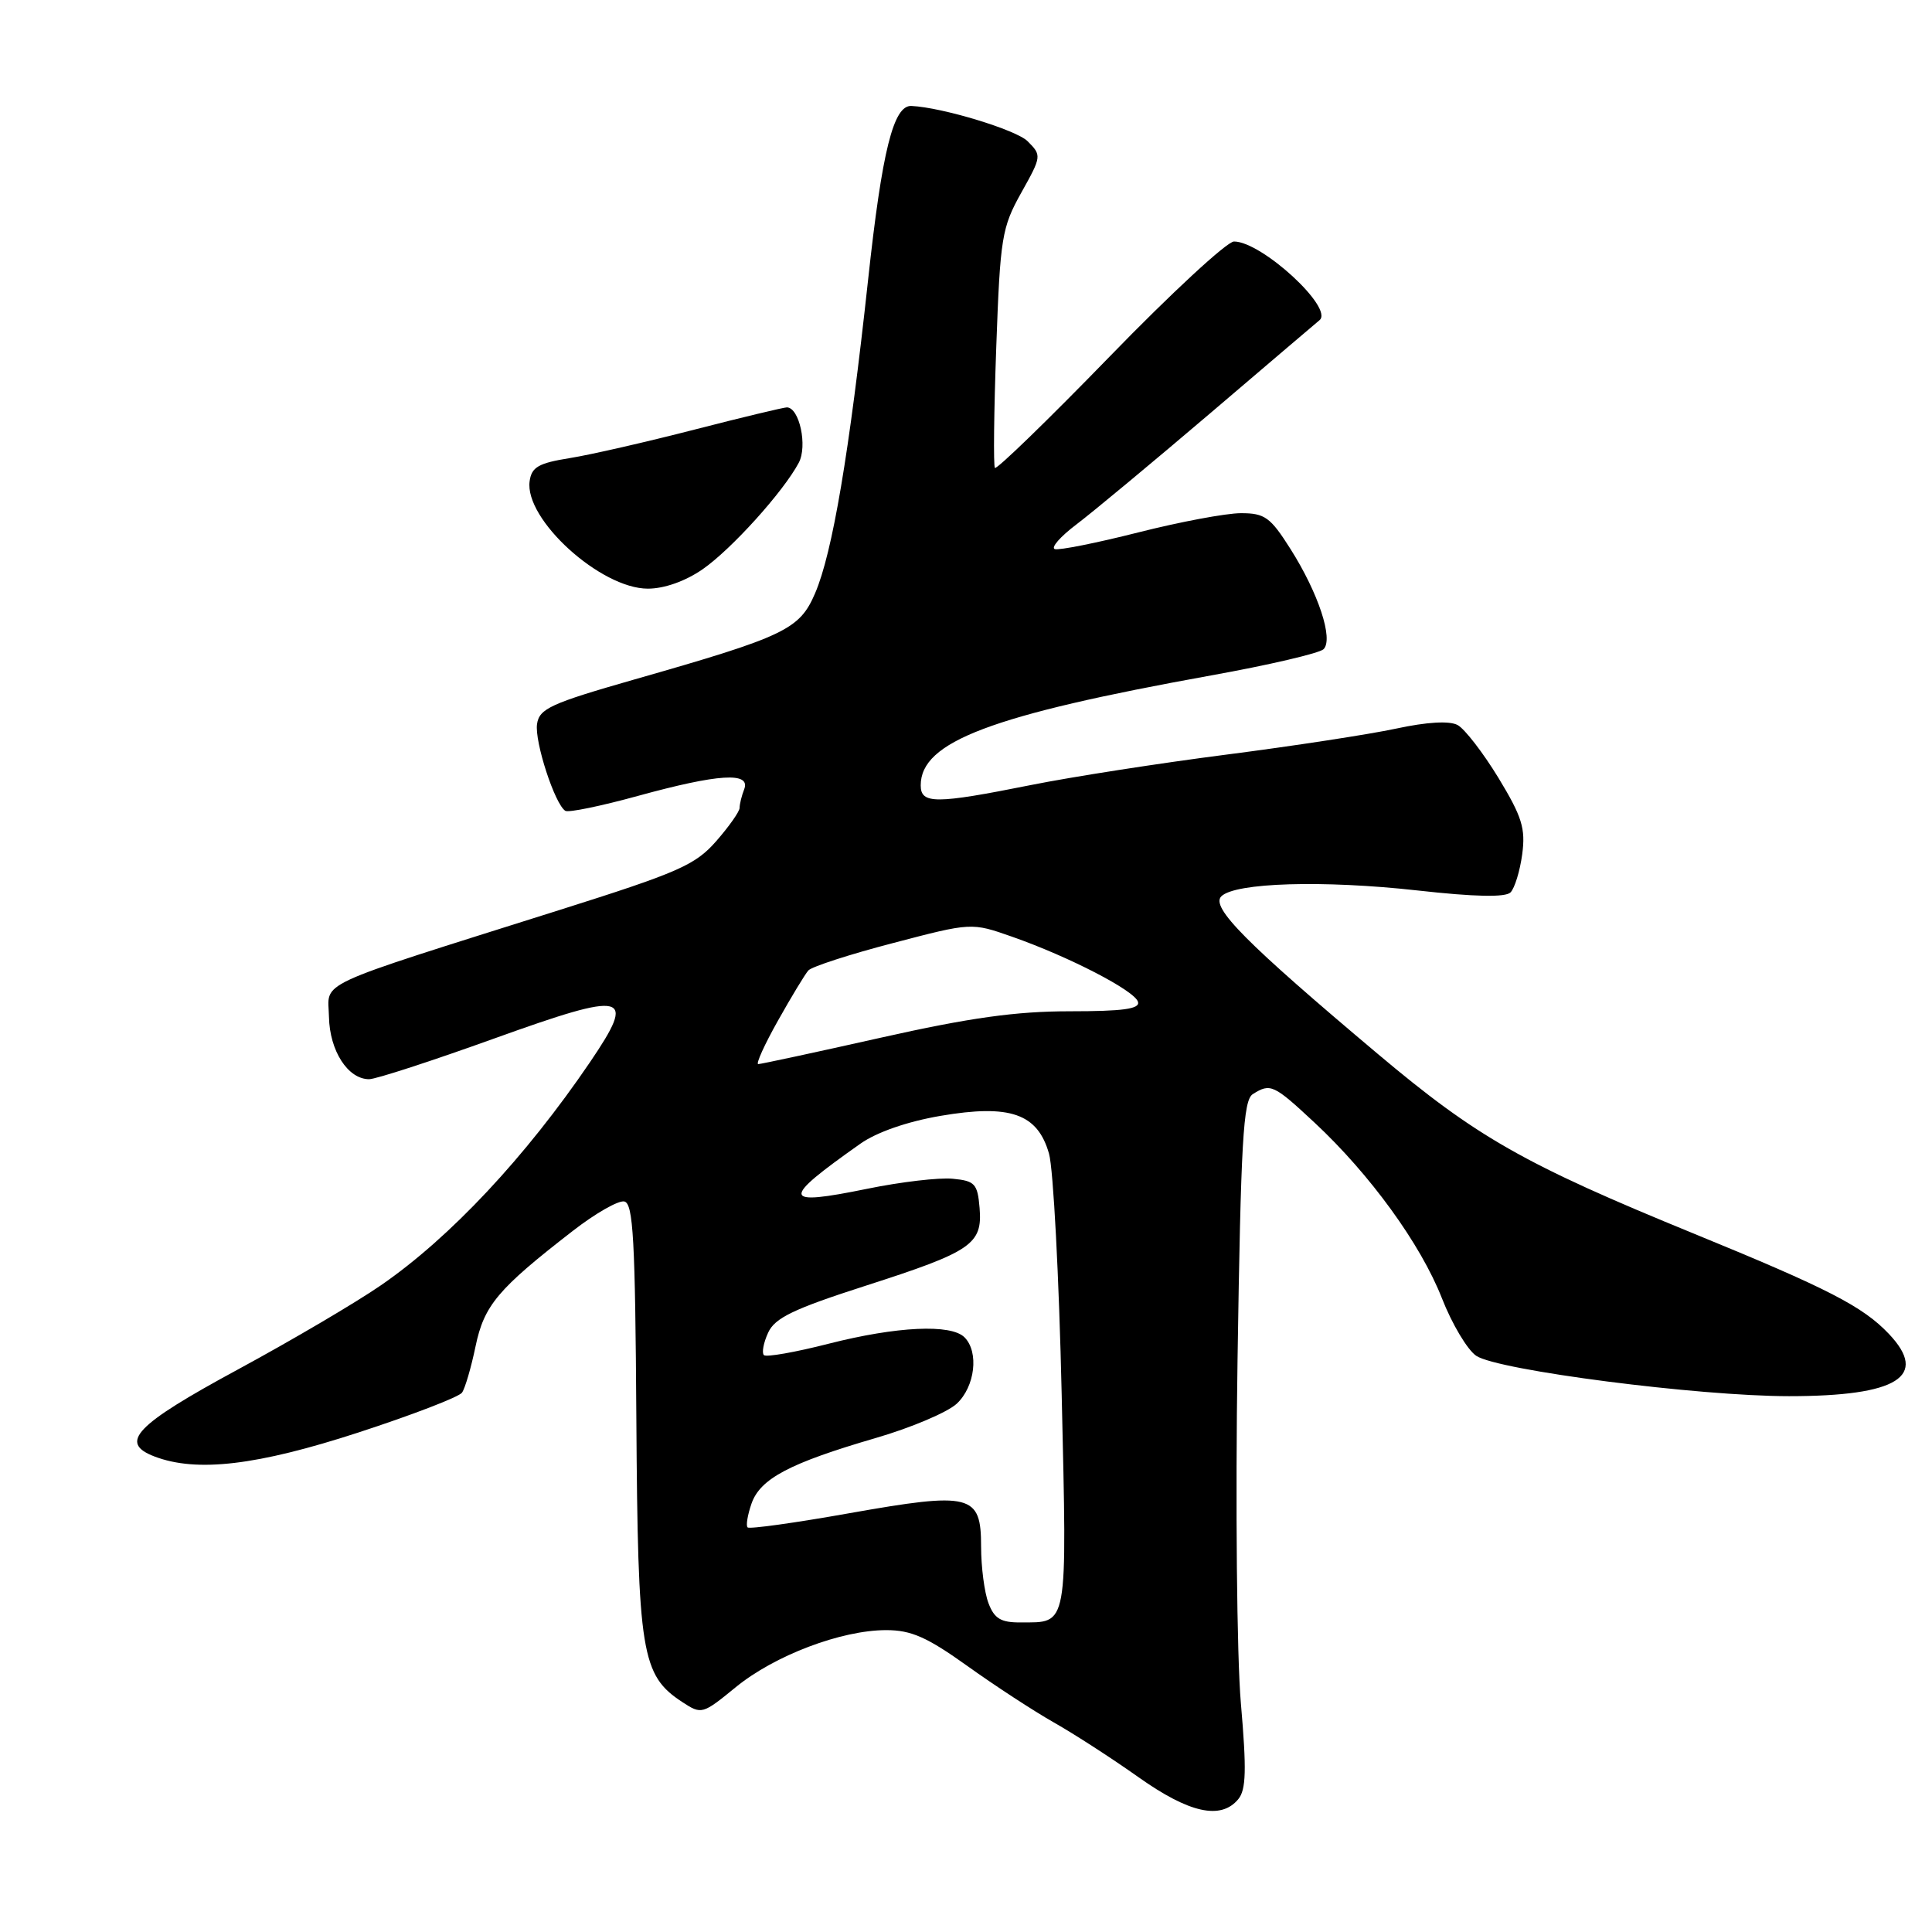 <?xml version="1.0" encoding="UTF-8" standalone="no"?>
<!DOCTYPE svg PUBLIC "-//W3C//DTD SVG 1.1//EN" "http://www.w3.org/Graphics/SVG/1.1/DTD/svg11.dtd" >
<svg xmlns="http://www.w3.org/2000/svg" xmlns:xlink="http://www.w3.org/1999/xlink" version="1.1" viewBox="0 0 256 256">
 <g >
 <path fill="currentColor"
d=" M 164.07 238.41 C 165.12 237.15 165.19 234.54 164.42 225.66 C 163.89 219.52 163.69 199.07 163.98 180.21 C 164.42 151.22 164.73 145.78 166.00 144.98 C 168.34 143.50 168.76 143.70 174.18 148.75 C 181.54 155.61 188.25 164.86 191.06 172.02 C 192.40 175.45 194.45 178.88 195.62 179.66 C 198.53 181.58 225.03 185.00 237.06 185.00 C 251.44 185.00 255.63 182.38 250.28 176.74 C 246.83 173.11 242.25 170.75 224.49 163.48 C 201.91 154.24 195.70 150.71 182.54 139.63 C 165.12 124.97 160.39 120.21 161.83 118.77 C 163.65 116.95 175.33 116.60 187.82 117.99 C 195.42 118.84 199.48 118.92 200.15 118.25 C 200.70 117.70 201.40 115.42 201.70 113.20 C 202.16 109.77 201.68 108.23 198.55 103.07 C 196.51 99.73 194.08 96.58 193.14 96.07 C 192.05 95.49 189.09 95.66 184.96 96.55 C 181.41 97.31 171.30 98.86 162.50 99.99 C 153.70 101.12 142.05 102.93 136.61 104.02 C 123.96 106.55 122.00 106.56 122.00 104.06 C 122.00 98.28 131.28 94.77 160.46 89.50 C 168.14 88.12 174.85 86.55 175.38 86.02 C 176.71 84.69 174.70 78.60 171.00 72.75 C 168.33 68.53 167.60 68.00 164.43 68.00 C 162.47 68.00 156.34 69.15 150.82 70.55 C 145.29 71.95 140.32 72.94 139.77 72.76 C 139.21 72.57 140.50 71.10 142.63 69.49 C 144.76 67.88 152.80 61.20 160.50 54.64 C 168.20 48.07 174.65 42.58 174.84 42.43 C 176.79 40.84 167.18 32.00 163.51 32.00 C 162.59 32.00 155.17 38.86 147.03 47.25 C 138.88 55.64 132.04 62.27 131.83 62.00 C 131.62 61.73 131.70 54.52 132.01 45.98 C 132.53 31.45 132.75 30.15 135.32 25.54 C 138.03 20.70 138.04 20.59 136.16 18.71 C 134.66 17.21 124.86 14.23 120.77 14.04 C 118.39 13.92 116.88 19.96 115.03 37.05 C 112.54 60.03 110.30 73.29 108.00 78.62 C 105.94 83.42 104.03 84.33 84.00 90.05 C 72.96 93.21 71.46 93.90 71.16 95.94 C 70.82 98.29 73.53 106.59 74.91 107.44 C 75.32 107.70 79.67 106.80 84.57 105.45 C 95.21 102.53 99.50 102.26 98.61 104.58 C 98.27 105.45 98.00 106.56 98.00 107.05 C 98.00 107.53 96.60 109.52 94.89 111.47 C 92.12 114.63 89.88 115.61 74.14 120.58 C 40.97 131.06 43.49 129.89 43.59 134.75 C 43.68 139.24 46.10 143.00 48.91 143.00 C 49.80 143.00 57.26 140.57 65.51 137.60 C 83.14 131.26 84.40 131.57 78.18 140.74 C 69.63 153.32 59.65 163.98 50.50 170.29 C 47.20 172.57 38.66 177.60 31.51 181.47 C 17.91 188.83 15.68 191.17 20.49 193.00 C 26.09 195.13 34.08 194.18 47.50 189.81 C 54.65 187.48 60.83 185.10 61.22 184.53 C 61.62 183.97 62.43 181.21 63.01 178.41 C 64.15 172.95 65.96 170.80 75.90 163.10 C 78.87 160.79 81.93 159.04 82.72 159.20 C 83.91 159.45 84.17 164.24 84.32 188.00 C 84.52 219.11 84.98 221.98 90.42 225.54 C 92.96 227.20 93.09 227.16 97.48 223.57 C 102.62 219.36 111.47 216.00 117.43 216.00 C 120.74 216.00 122.84 216.93 128.18 220.75 C 131.82 223.36 136.99 226.73 139.65 228.24 C 142.32 229.75 147.36 233.01 150.86 235.49 C 157.58 240.25 161.77 241.18 164.07 238.41 Z  M 93.10 75.43 C 96.91 72.79 103.79 65.17 105.84 61.32 C 107.02 59.10 105.93 54.02 104.27 53.98 C 103.85 53.98 98.33 55.30 92.00 56.93 C 85.67 58.56 78.25 60.26 75.50 60.70 C 71.37 61.36 70.44 61.89 70.18 63.75 C 69.46 68.80 79.58 78.00 85.85 78.00 C 88.02 78.00 90.82 77.01 93.10 75.43 Z  M 130.98 212.43 C 130.44 211.02 130.00 207.64 130.00 204.91 C 130.00 197.98 128.68 197.65 112.48 200.52 C 105.34 201.79 99.30 202.63 99.06 202.39 C 98.82 202.16 99.06 200.73 99.58 199.23 C 100.74 195.92 104.64 193.87 116.02 190.55 C 120.71 189.19 125.54 187.14 126.77 186.00 C 129.20 183.74 129.74 179.14 127.80 177.20 C 126.01 175.41 118.83 175.75 109.80 178.05 C 105.38 179.18 101.52 179.86 101.22 179.56 C 100.92 179.25 101.17 177.92 101.78 176.59 C 102.67 174.63 105.12 173.45 114.69 170.37 C 128.78 165.84 130.20 164.87 129.80 160.05 C 129.53 156.85 129.18 156.47 126.24 156.19 C 124.45 156.01 119.35 156.61 114.91 157.52 C 103.52 159.84 103.40 159.03 114.00 151.55 C 116.16 150.02 120.23 148.61 124.61 147.86 C 133.84 146.28 137.49 147.55 139.00 152.87 C 139.57 154.86 140.33 169.25 140.68 184.84 C 141.39 216.04 141.58 214.95 135.23 214.98 C 132.62 215.00 131.75 214.47 130.98 212.43 Z  M 103.08 135.25 C 104.85 132.09 106.67 129.09 107.11 128.59 C 107.56 128.09 112.60 126.45 118.33 124.96 C 128.73 122.23 128.73 122.23 134.11 124.12 C 141.66 126.77 150.35 131.26 150.79 132.75 C 151.07 133.69 148.82 134.00 141.75 134.00 C 134.63 134.00 128.52 134.85 116.71 137.50 C 108.12 139.43 100.81 141.00 100.47 141.00 C 100.13 141.00 101.30 138.41 103.08 135.25 Z "/>
</g>
</svg>